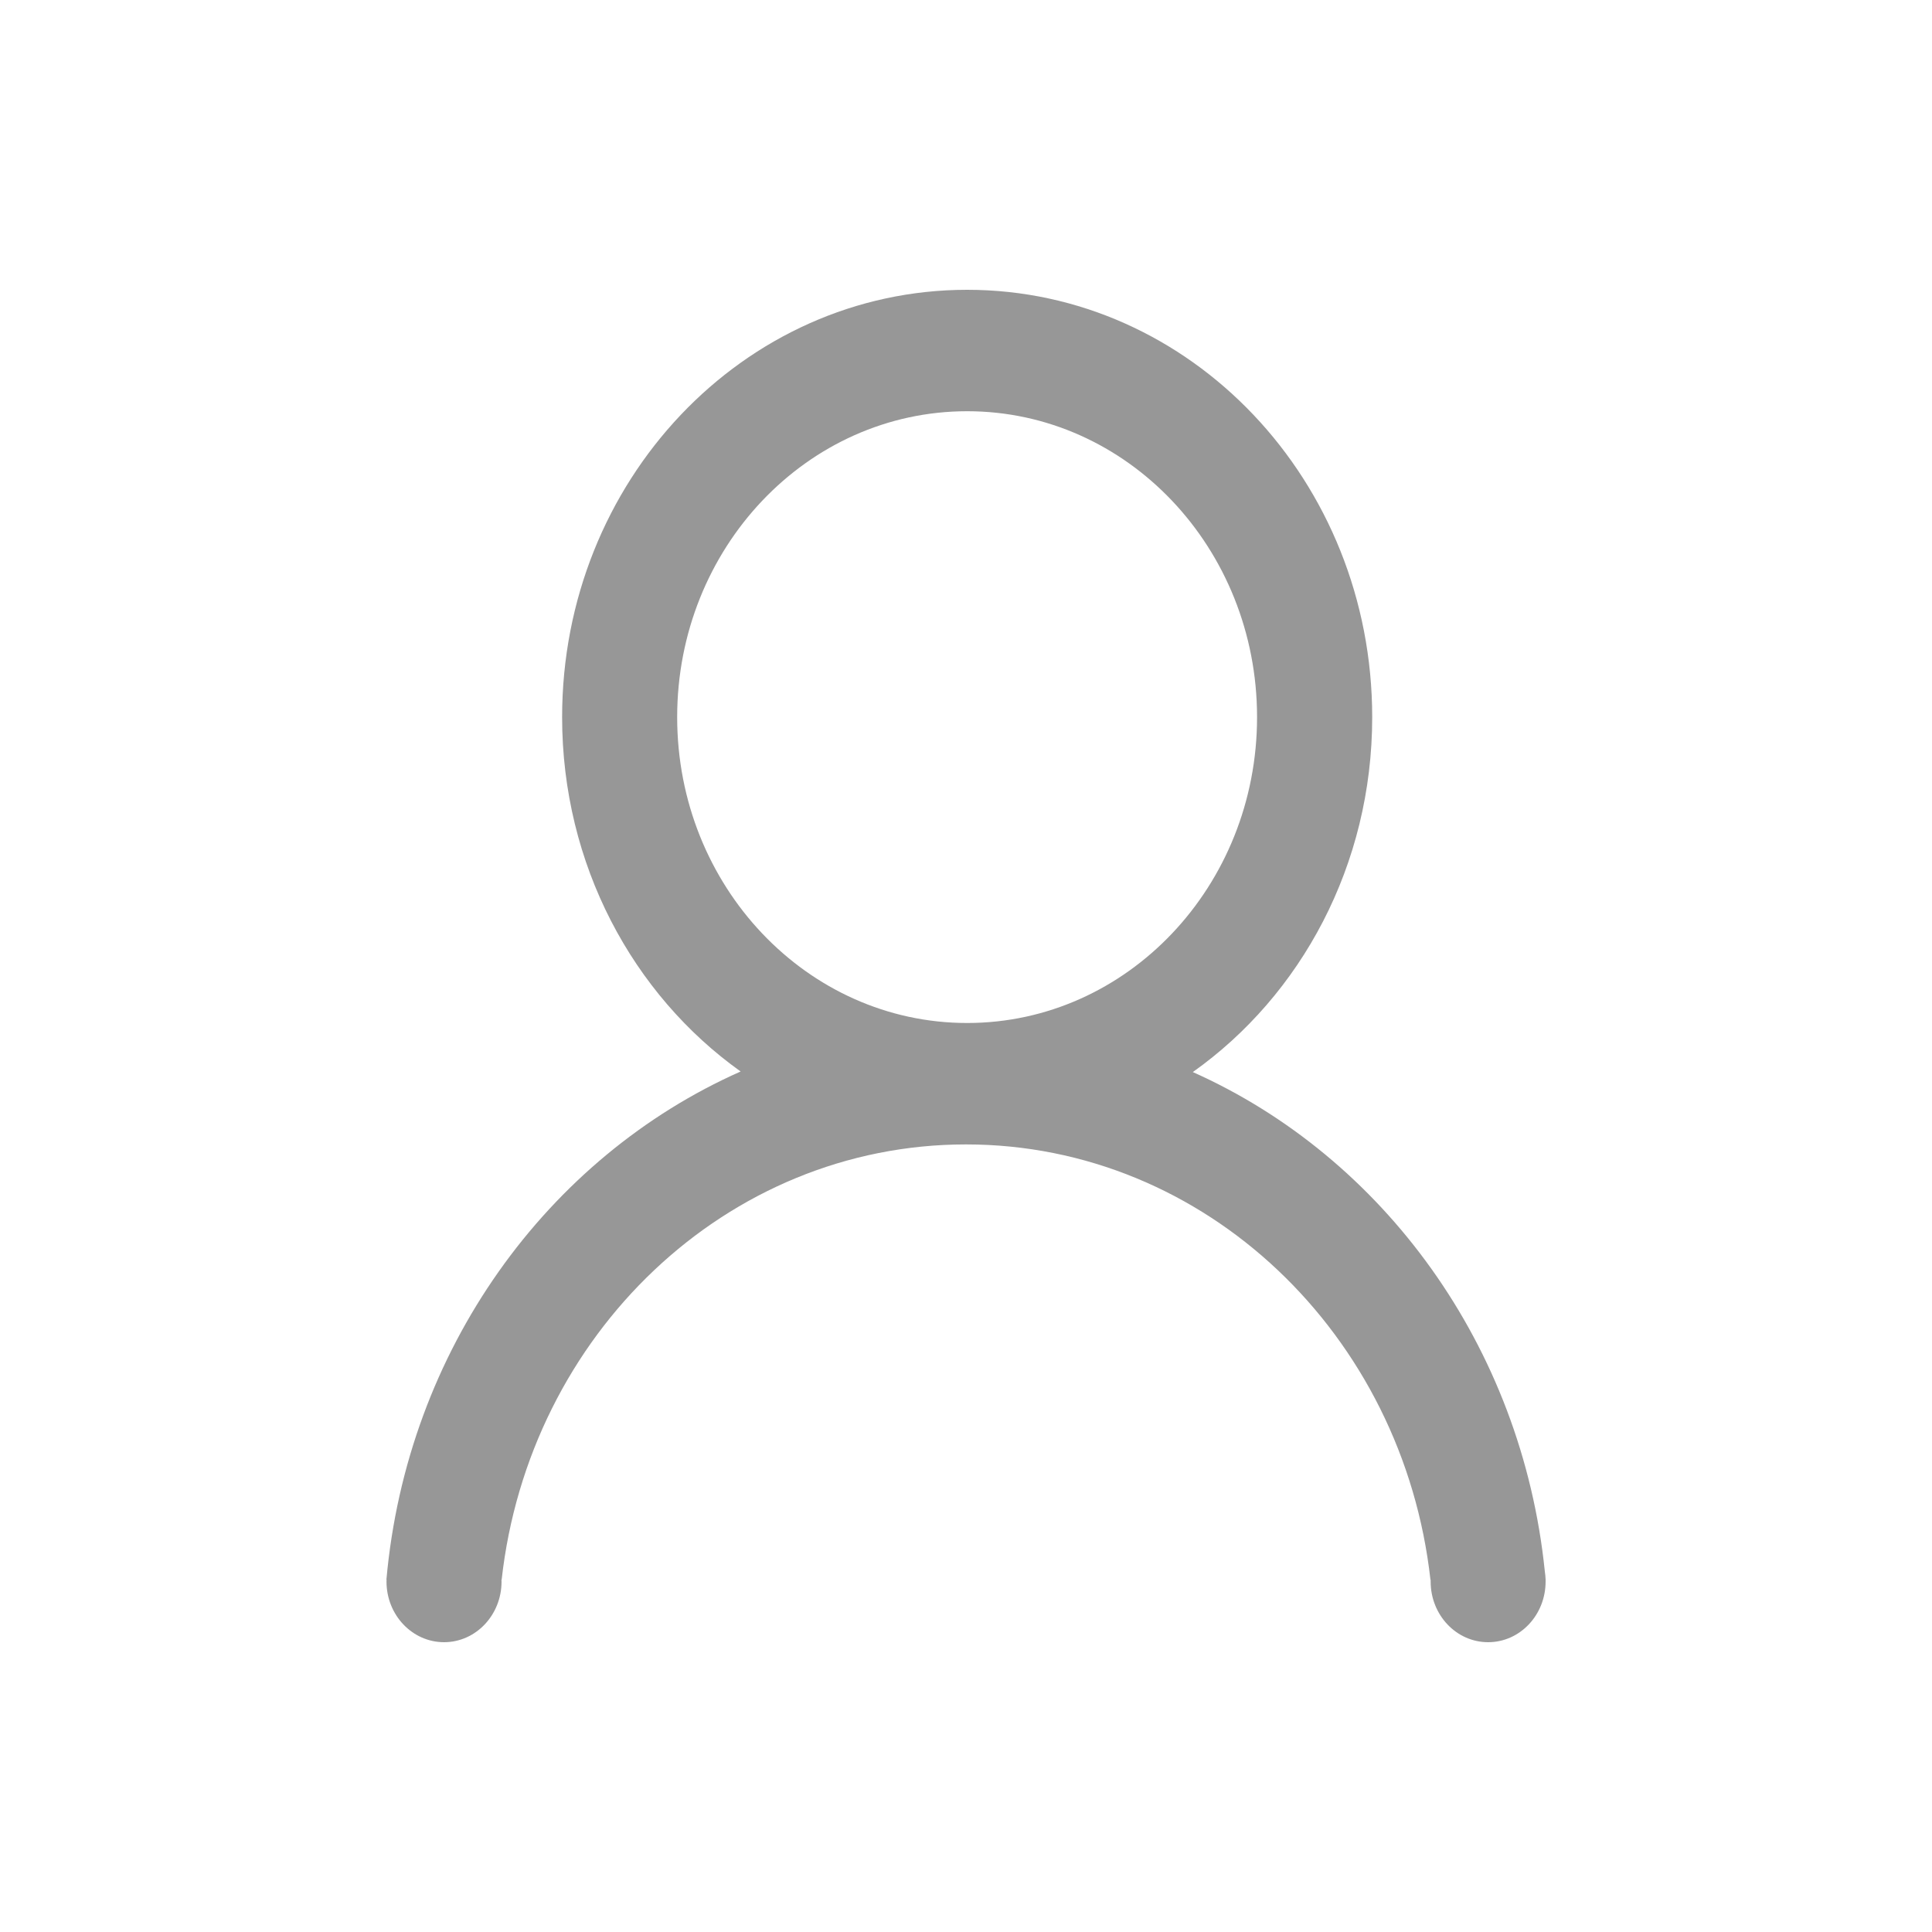 <?xml version="1.0" encoding="UTF-8"?>
<svg width="20px" height="20px" viewBox="0 0 20 20" version="1.1" xmlns="http://www.w3.org/2000/svg" xmlns:xlink="http://www.w3.org/1999/xlink">
    <!-- Generator: Sketch 52.2 (67145) - http://www.bohemiancoding.com/sketch -->
    <title>作者</title>
    <desc>Created with Sketch.</desc>
    <g id="Page-1" stroke="none" stroke-width="1" fill="none" fill-rule="evenodd">
        <path d="M4.002,16.354 L4,16.354 C4.212,13.976 5.664,11.98 7.667,11.092 C6.552,10.297 5.819,8.951 5.819,7.424 C5.819,4.98 7.695,3 10.012,3 C12.328,3 14.205,4.98 14.205,7.424 C14.205,8.955 13.468,10.304 12.348,11.098 C14.319,11.978 15.753,13.933 15.992,16.267 C15.996,16.294 15.999,16.322 16,16.35 C16,16.351 16,16.352 16,16.354 C16,16.36 16,16.366 16,16.372 C16,16.719 15.734,17 15.405,17 C15.076,17 14.81,16.719 14.81,16.372 C14.81,16.366 14.81,16.36 14.81,16.354 L14.808,16.354 C14.525,13.817 12.481,11.847 10,11.847 C7.519,11.847 5.475,13.817 5.193,16.354 L5.191,16.354 C5.191,16.36 5.192,16.366 5.192,16.372 C5.192,16.719 4.925,17 4.597,17 C4.268,17 4.001,16.719 4.001,16.372 C4.001,16.366 4.002,16.36 4.002,16.354 Z M10.012,10.59 C11.669,10.59 13.013,9.172 13.013,7.424 C13.013,5.675 11.669,4.257 10.012,4.257 C8.355,4.257 7.01,5.675 7.01,7.424 C7.01,9.172 8.355,10.59 10.012,10.59 Z" id="合并形状" fill="#979797" fill-rule="nonzero"></path>
    </g>
</svg>